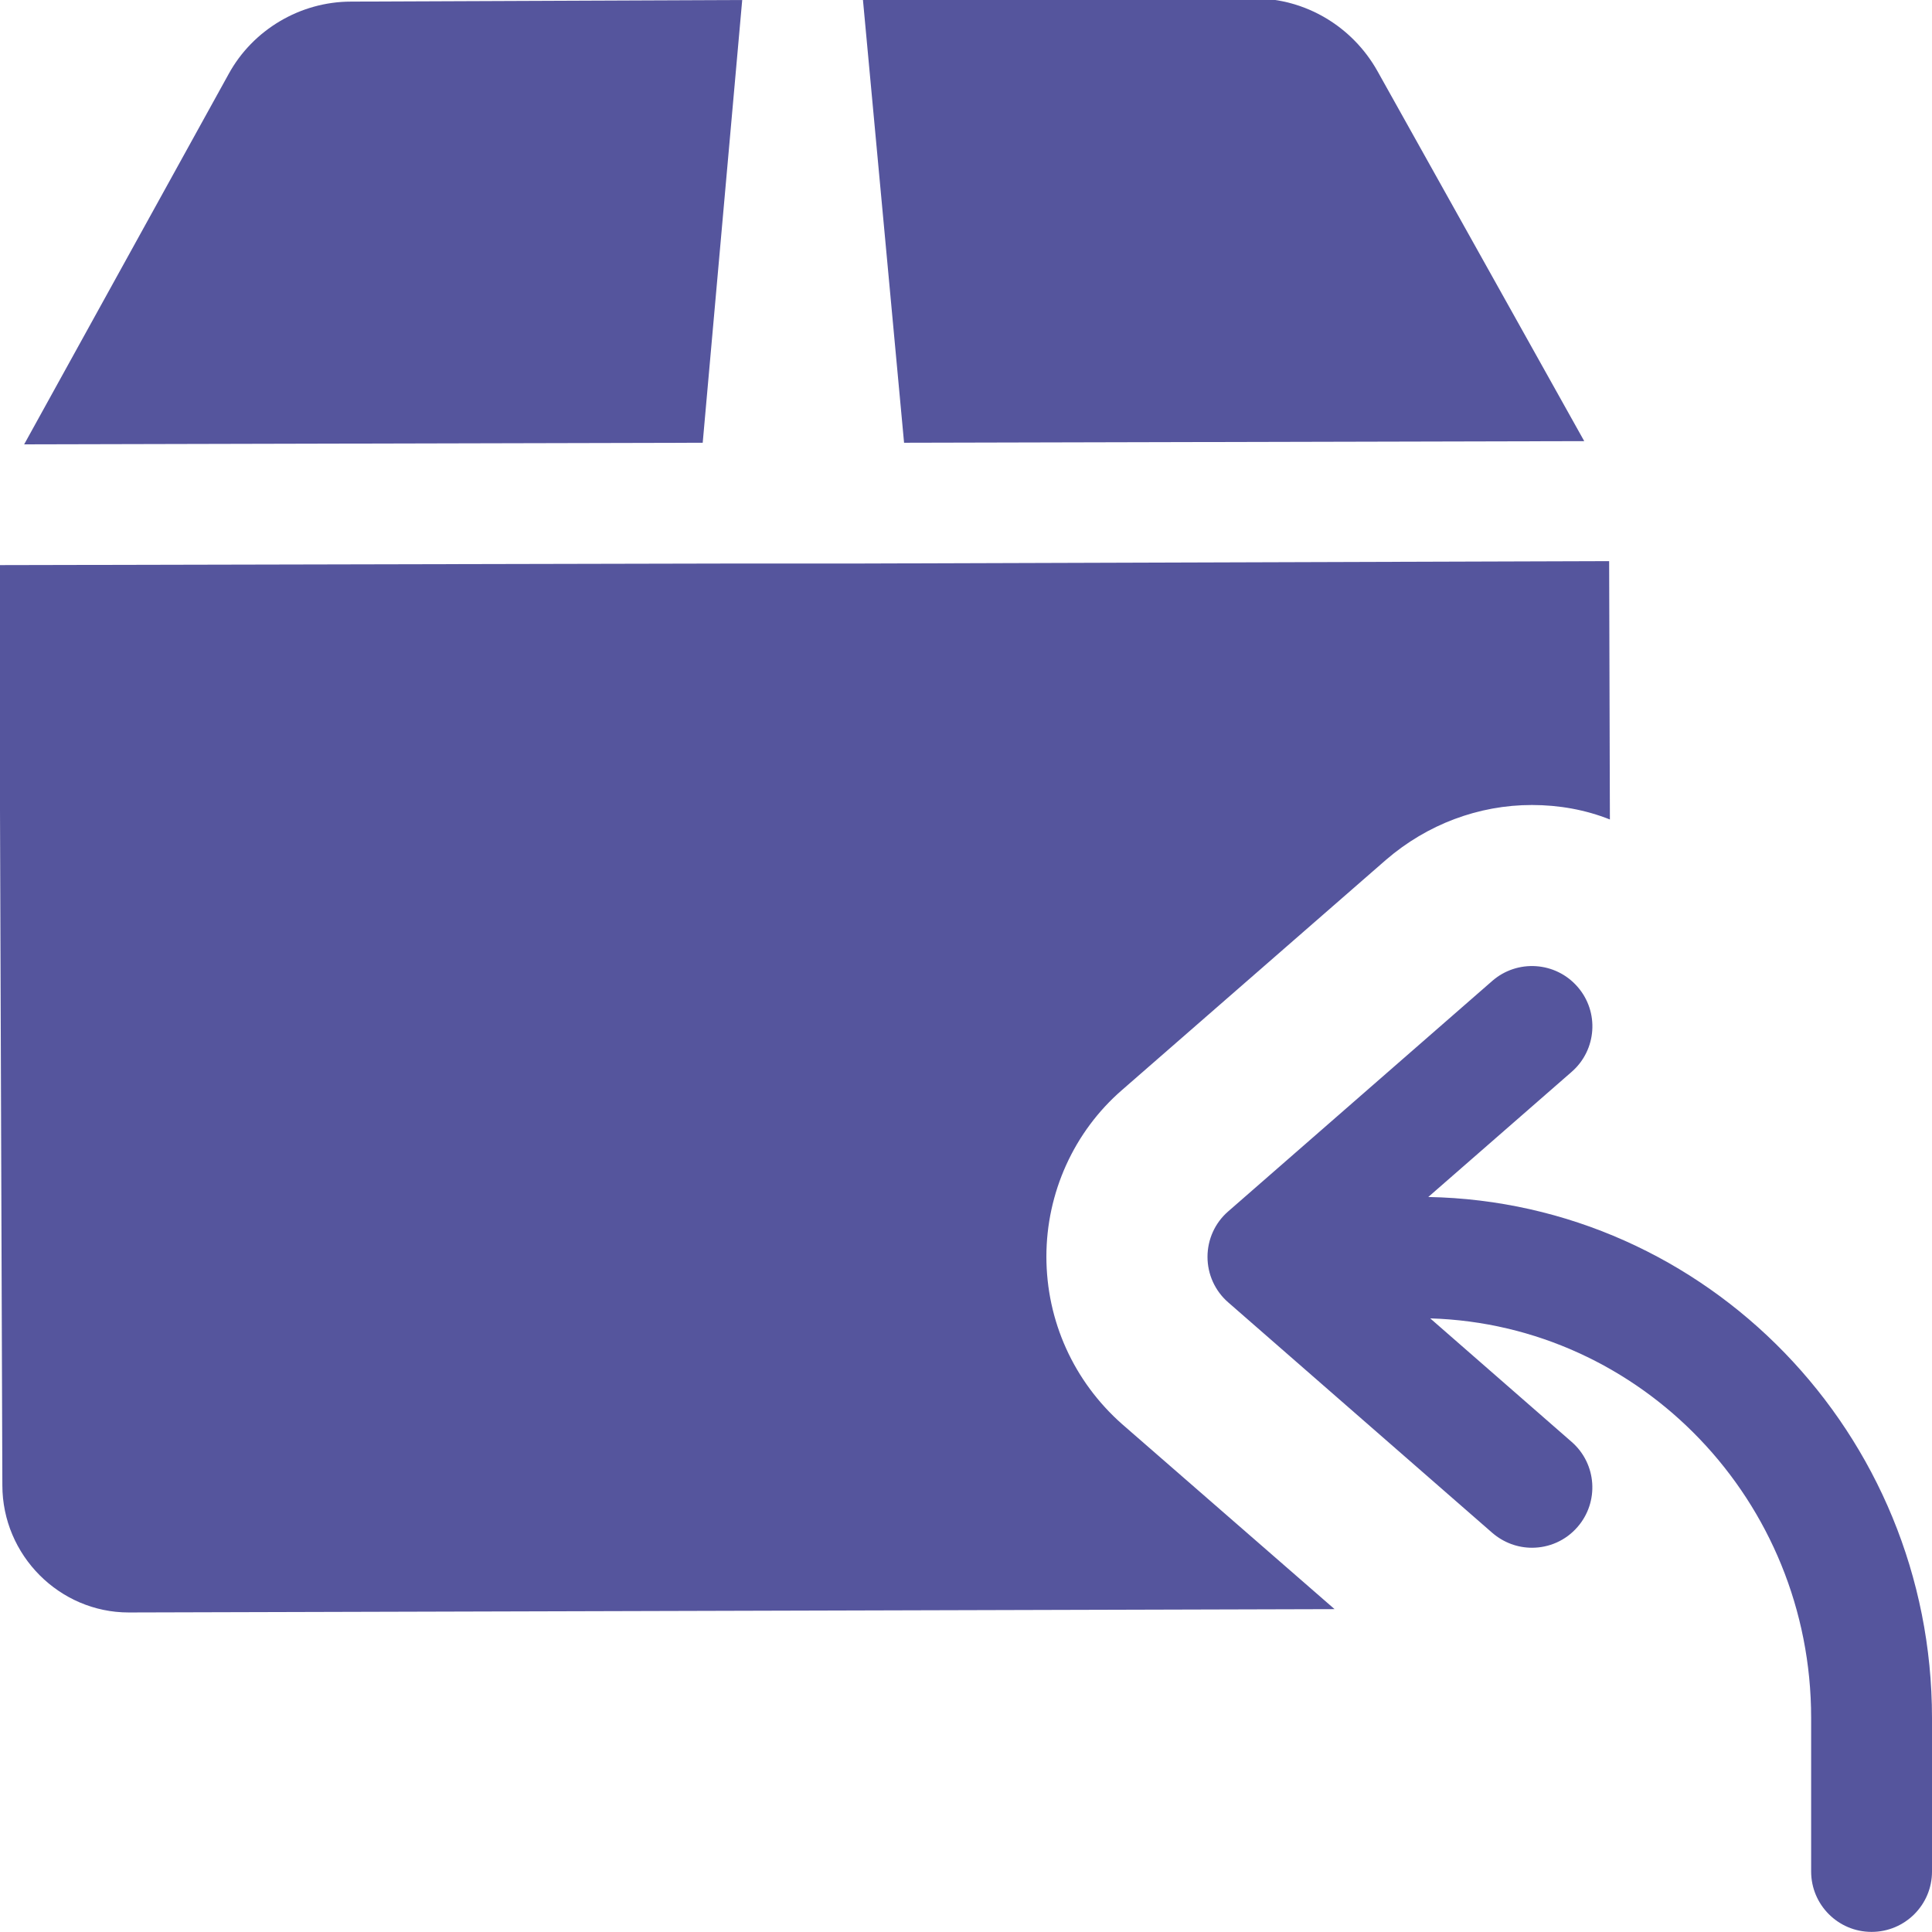<svg width="18" height="18" viewBox="0 0 18 18" fill="none" xmlns="http://www.w3.org/2000/svg">
<g clip-path="url(#clip0)">
<path d="M13.307 11.152L14.643 9.986C14.877 9.782 14.902 9.427 14.697 9.193C14.493 8.959 14.137 8.935 13.903 9.139L11.442 11.287C11.32 11.393 11.25 11.547 11.25 11.71C11.25 11.873 11.32 12.027 11.443 12.134L13.903 14.281C14.011 14.374 14.142 14.42 14.273 14.42C14.43 14.42 14.586 14.355 14.697 14.227C14.901 13.993 14.877 13.638 14.643 13.434L13.325 12.283C15.291 12.342 16.874 13.984 16.874 16.005V17.436C16.874 17.747 17.126 17.999 17.437 17.999C17.747 17.999 18 17.748 18 17.437V16.006C18 13.357 15.903 11.201 13.307 11.152Z" fill="#55559D"/>
<path d="M6.915 0L3.27 0.015C2.797 0.015 2.355 0.278 2.13 0.69L0.225 4.14L6.547 4.125L6.915 0Z" fill="#55559D"/>
<path d="M14.76 4.11L12.832 0.66C12.6 0.248 12.165 -0.015 11.685 -0.015L8.04 0L8.423 4.125L14.76 4.11Z" fill="#55559D"/>
<path d="M14.999 7.635C14.774 7.545 14.527 7.5 14.272 7.5C13.777 7.5 13.297 7.68 12.914 8.01L10.454 10.155C10.004 10.545 9.749 11.115 9.749 11.707C9.749 12.307 10.004 12.87 10.454 13.268L12.434 14.992L1.207 15.023C1.199 15.023 1.199 15.023 1.199 15.023C0.554 15.023 0.022 14.49 0.022 13.838L-0.008 5.265L6.929 5.25H8.054L14.992 5.228L14.999 7.635Z" fill="#55559D"/>
</g>
<defs>
<clipPath id="clip0">
<rect width="18" height="18" fill="white"/>
</clipPath>
</defs>
</svg>
